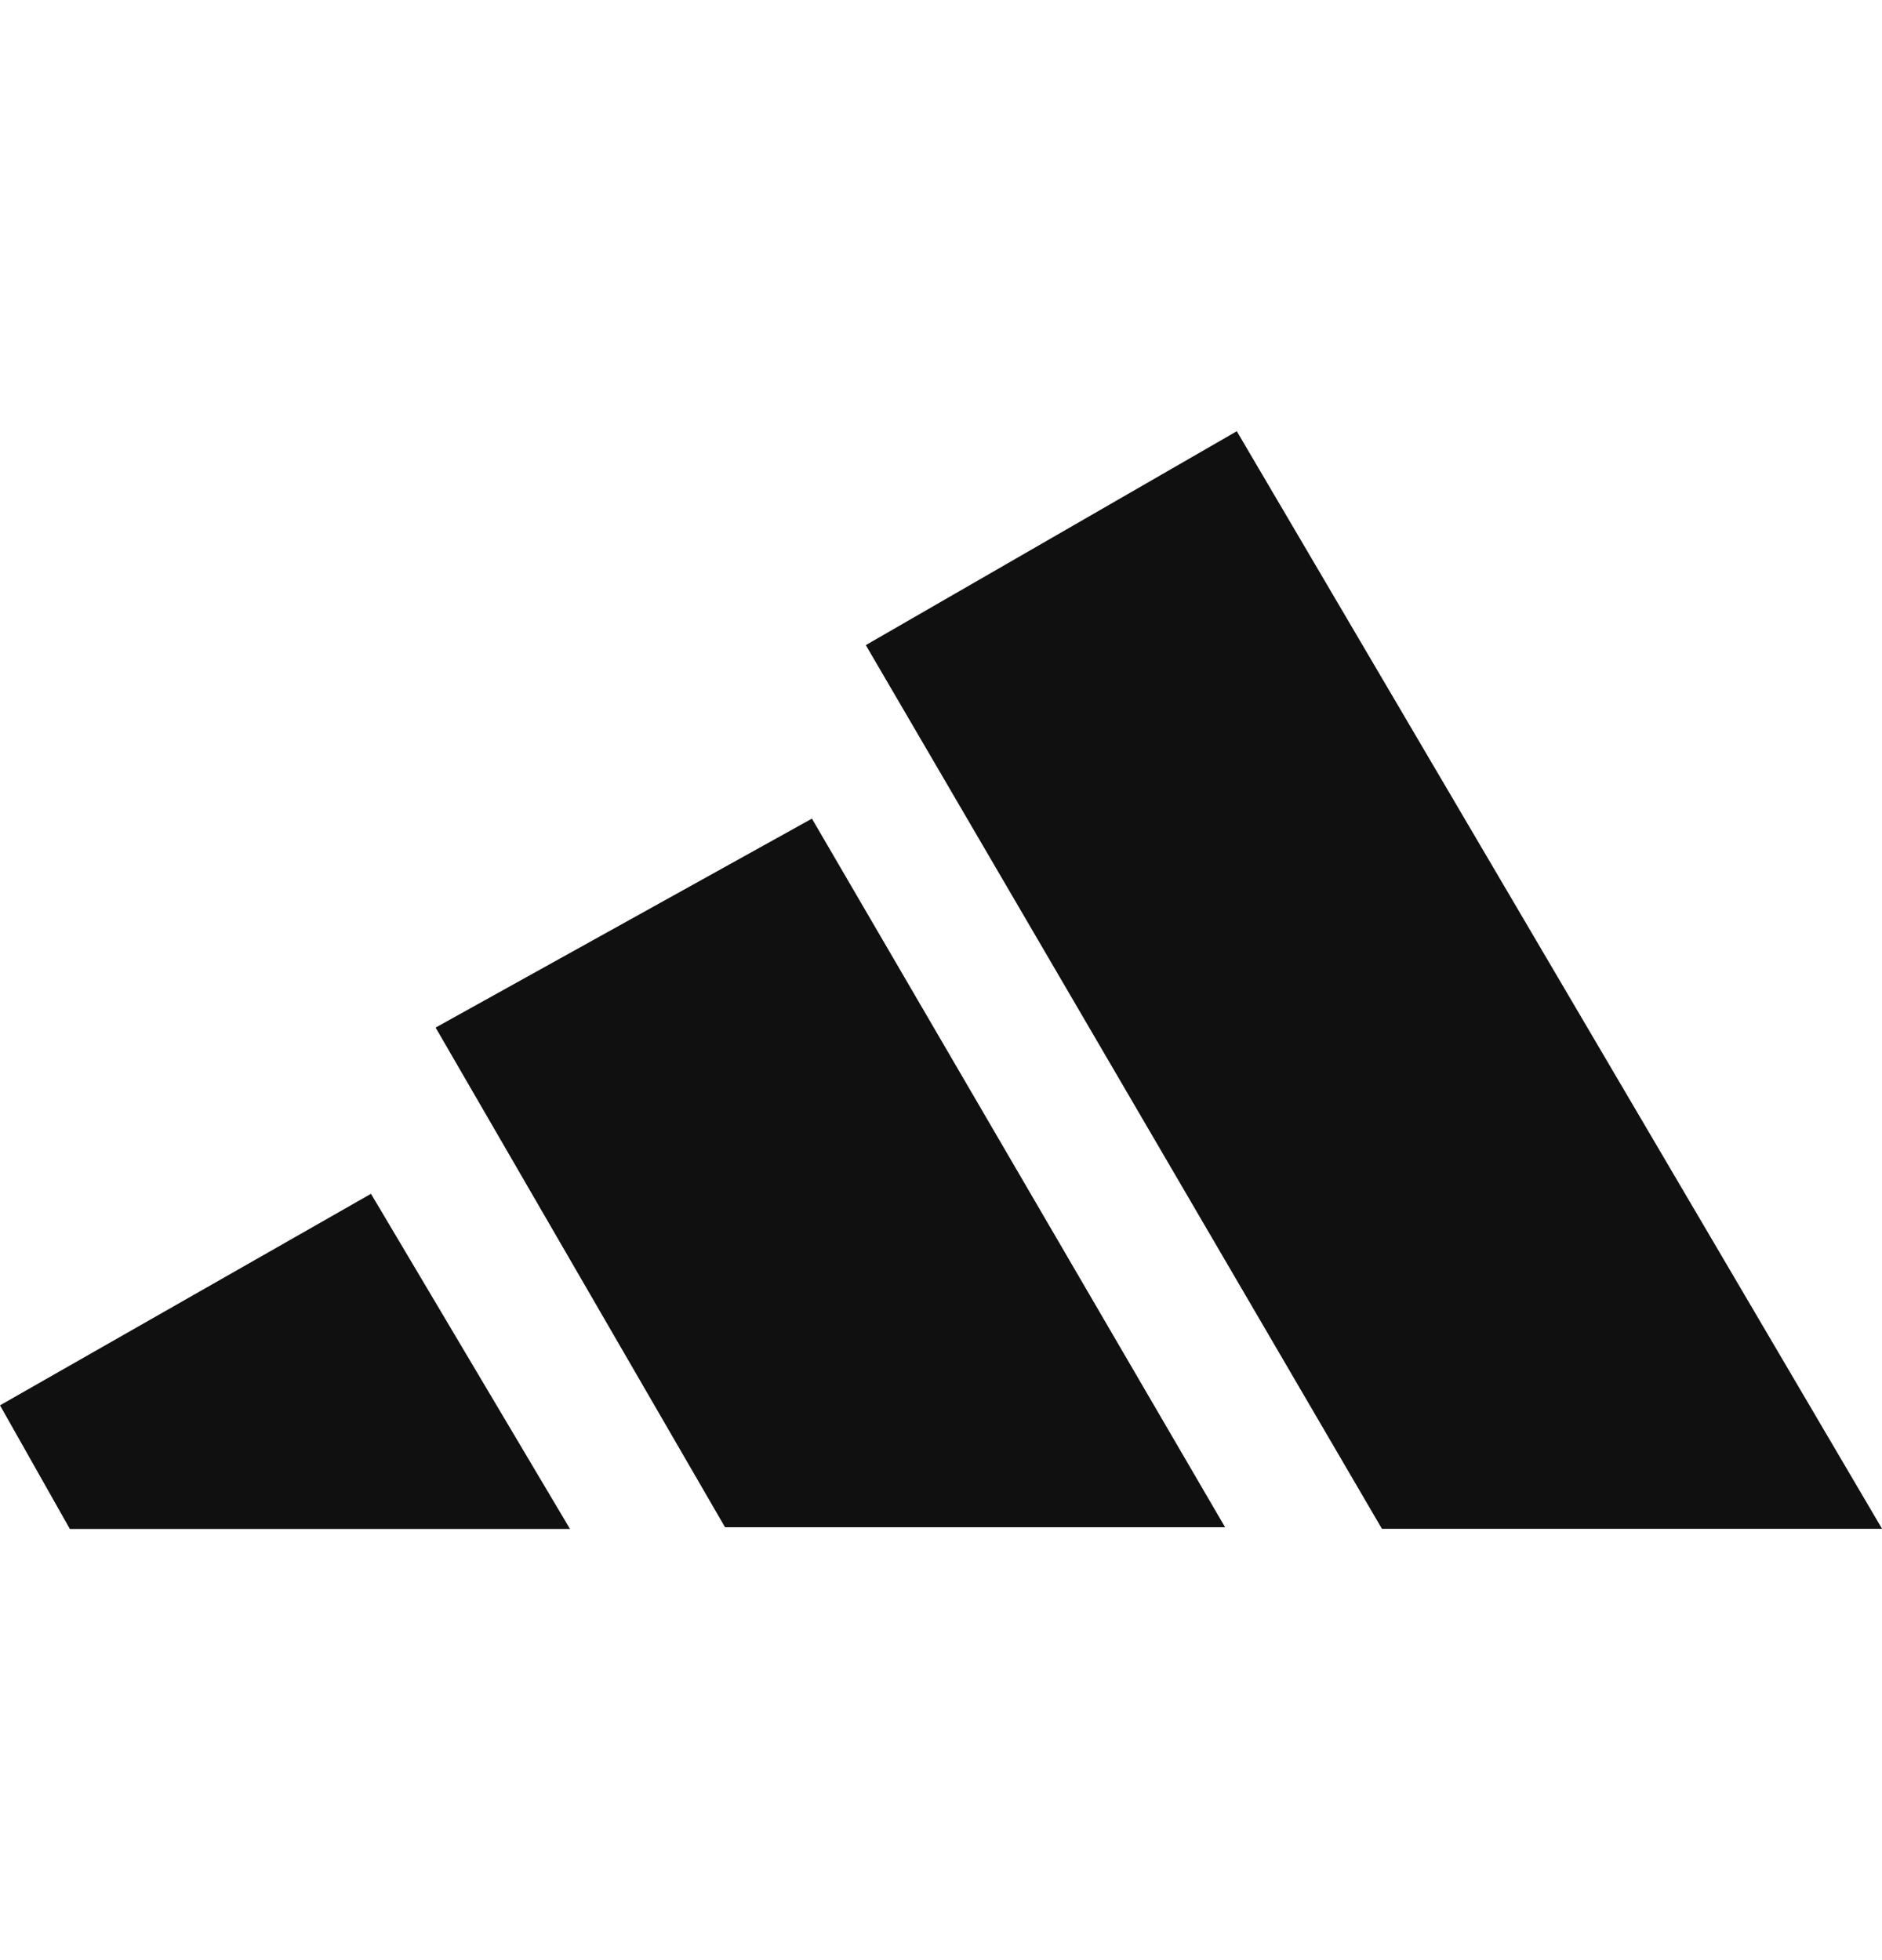 <svg width="24" height="25" viewBox="0 0 24 25" fill="none" xmlns="http://www.w3.org/2000/svg">
<path fill-rule="evenodd" clip-rule="evenodd" d="M11.041 8.228L17.623 19.499H24.001L15.772 5.5L11.041 8.228ZM4.731 15.226L0 17.924L0.891 19.501H7.269L4.731 15.226ZM5.555 13.106L10.354 10.441L15.623 19.479H9.246L5.555 13.106Z" fill="#101010"/>
</svg>
